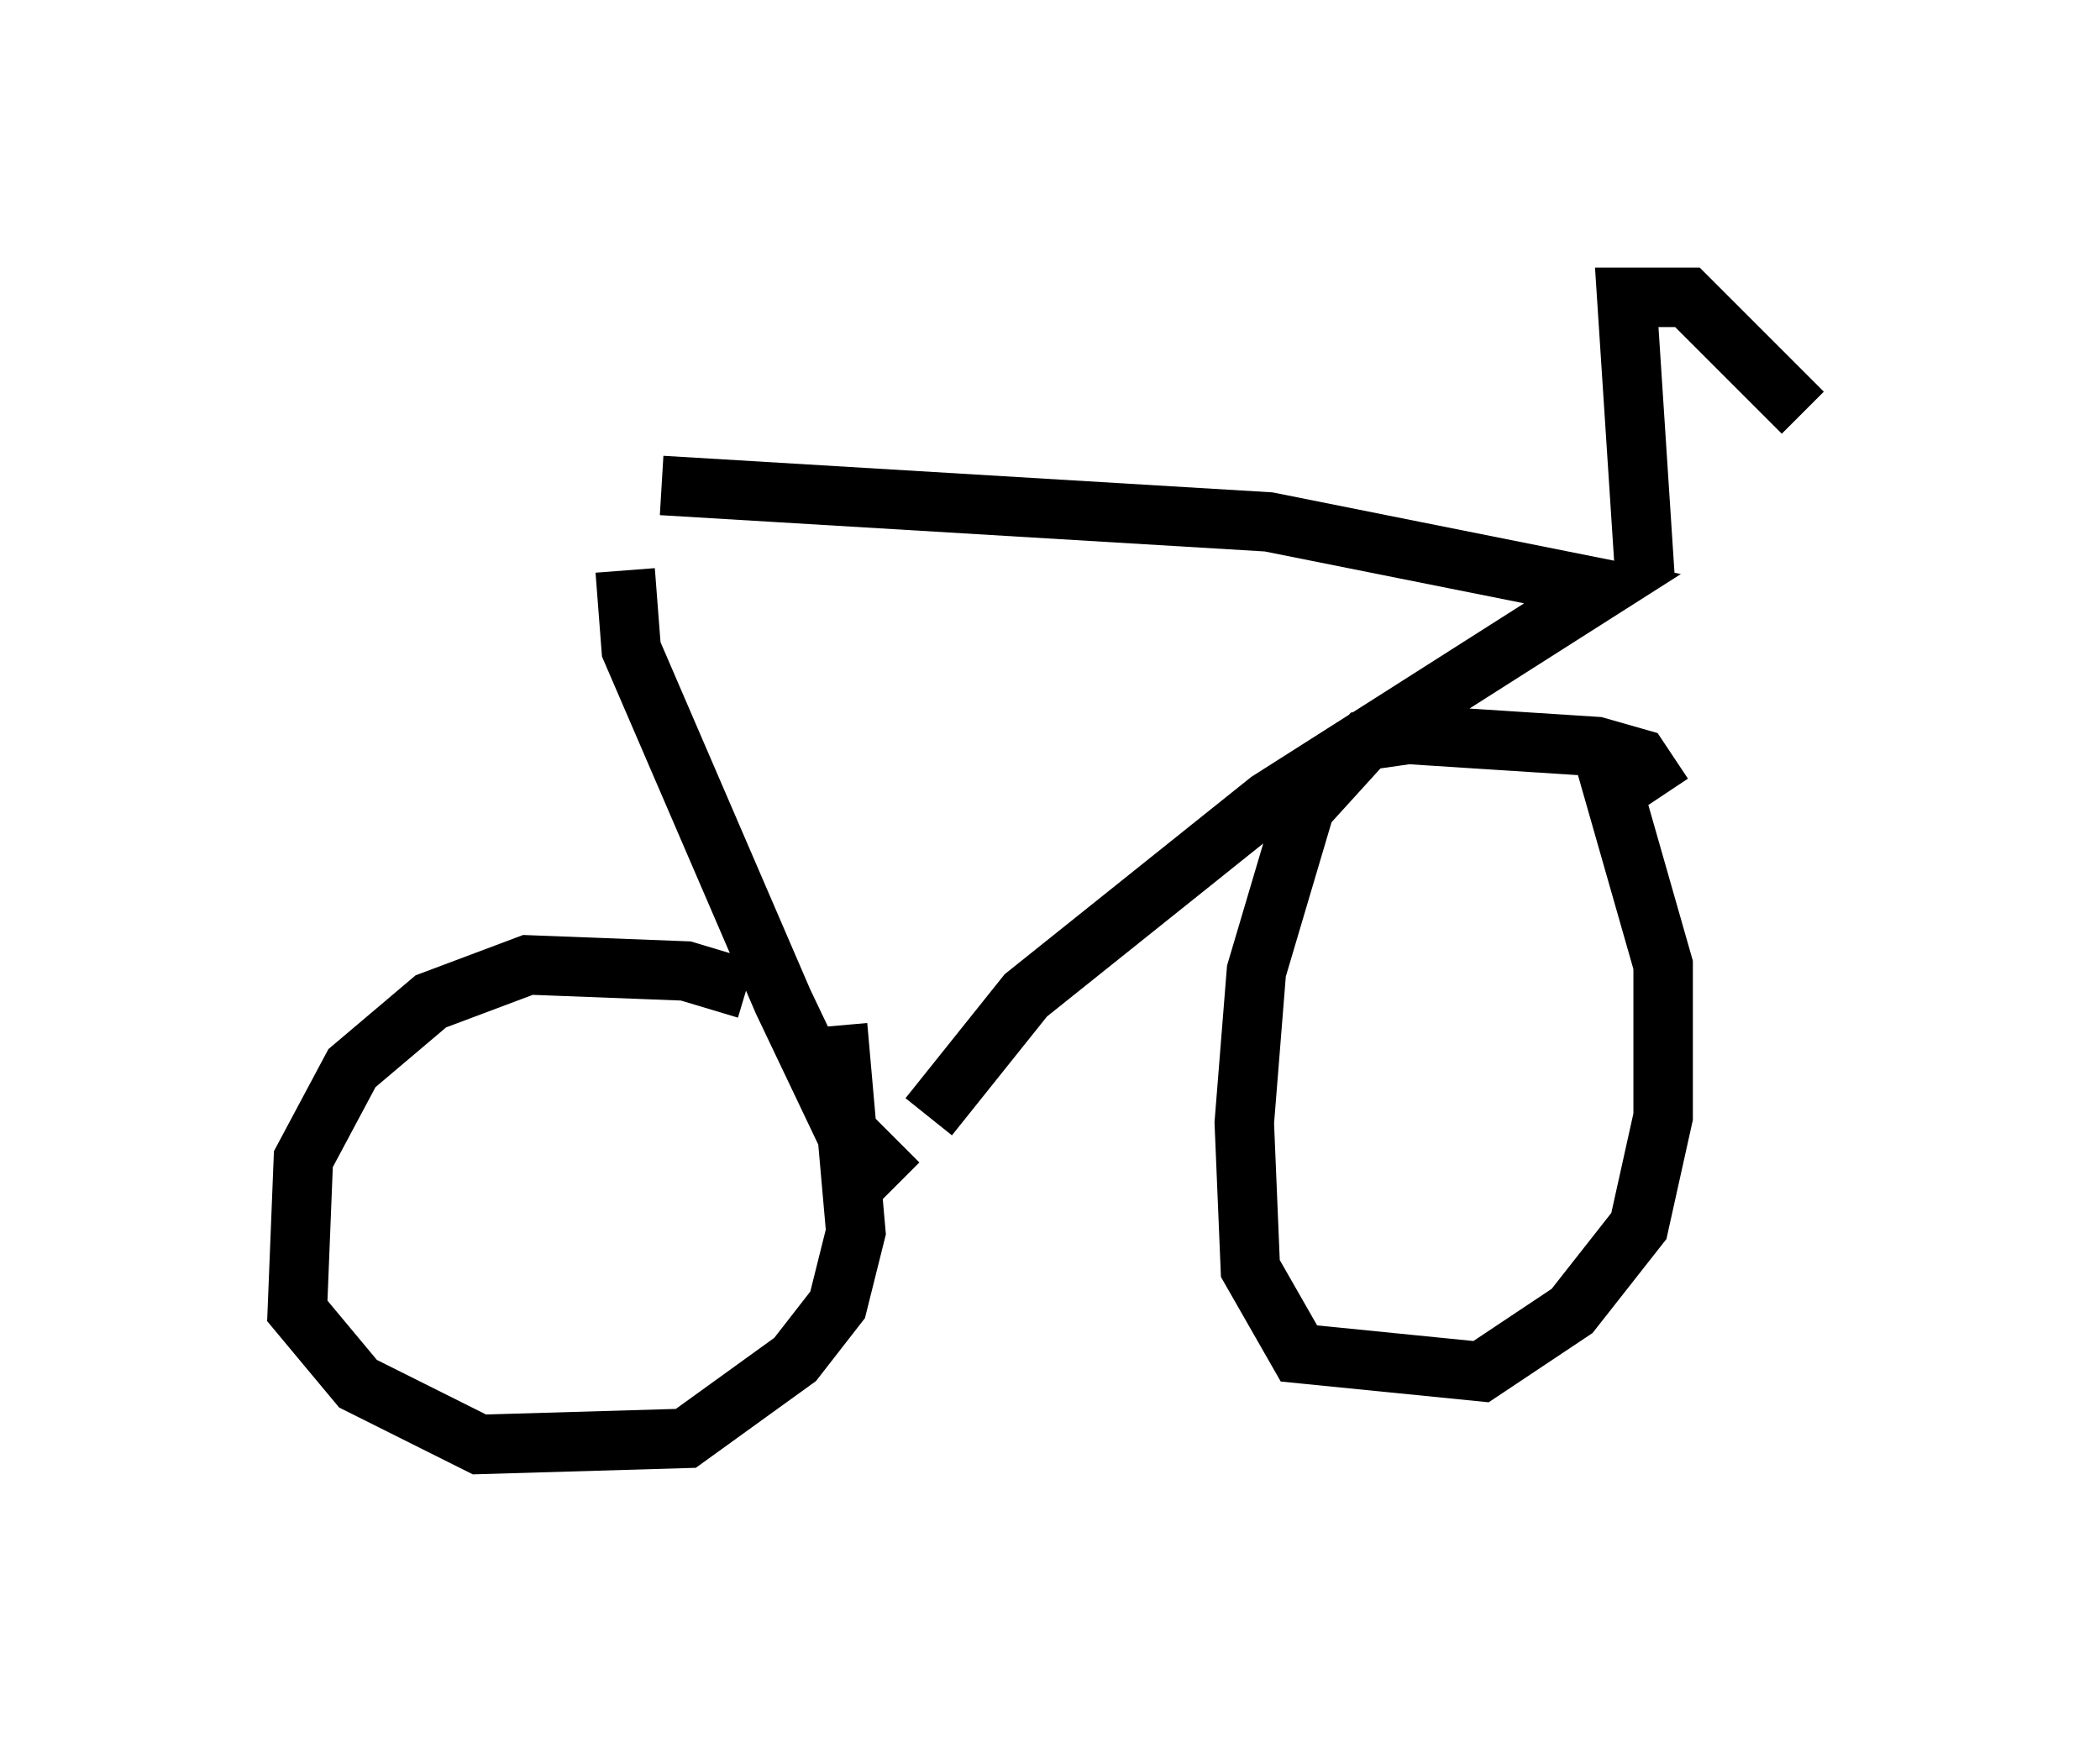 <?xml version="1.0" encoding="utf-8" ?>
<svg baseProfile="full" height="29.294" version="1.1" width="35.317" xmlns="http://www.w3.org/2000/svg" xmlns:ev="http://www.w3.org/2001/xml-events" xmlns:xlink="http://www.w3.org/1999/xlink"><defs /><rect fill="white" height="29.294" width="35.317" x="0" y="0" /><path d="M13.473, 17.556 m-0.919, -0.919 l-1.021, -0.306 -2.654, -0.102 l-1.633, 0.613 -1.327, 1.123 l-0.817, 1.531 -0.102, 2.552 l1.021, 1.225 2.042, 1.021 l3.471, -0.102 1.838, -1.327 l0.715, -0.919 0.306, -1.225 l-0.306, -3.471 m-3.573, -7.656 l0.102, 1.327 2.552, 5.921 l1.021, 2.144 0.919, 0.919 m-3.981, -11.74 l10.208, 0.613 5.615, 1.123 l-5.615, 3.573 -4.083, 3.267 l-1.633, 2.042 m12.352, -5.41 l-0.408, -0.613 -0.715, -0.204 l-3.165, -0.204 -0.715, 0.102 l-1.021, 1.123 -0.817, 2.756 l-0.204, 2.552 0.102, 2.45 l0.817, 1.429 3.063, 0.306 l1.531, -1.021 1.123, -1.429 l0.408, -1.838 0.0, -2.552 l-1.021, -3.573 m0.715, -2.96 l-0.306, -4.696 1.021, 0.0 l1.94, 1.94 " fill="none" stroke="black" stroke-width="1" /></svg>